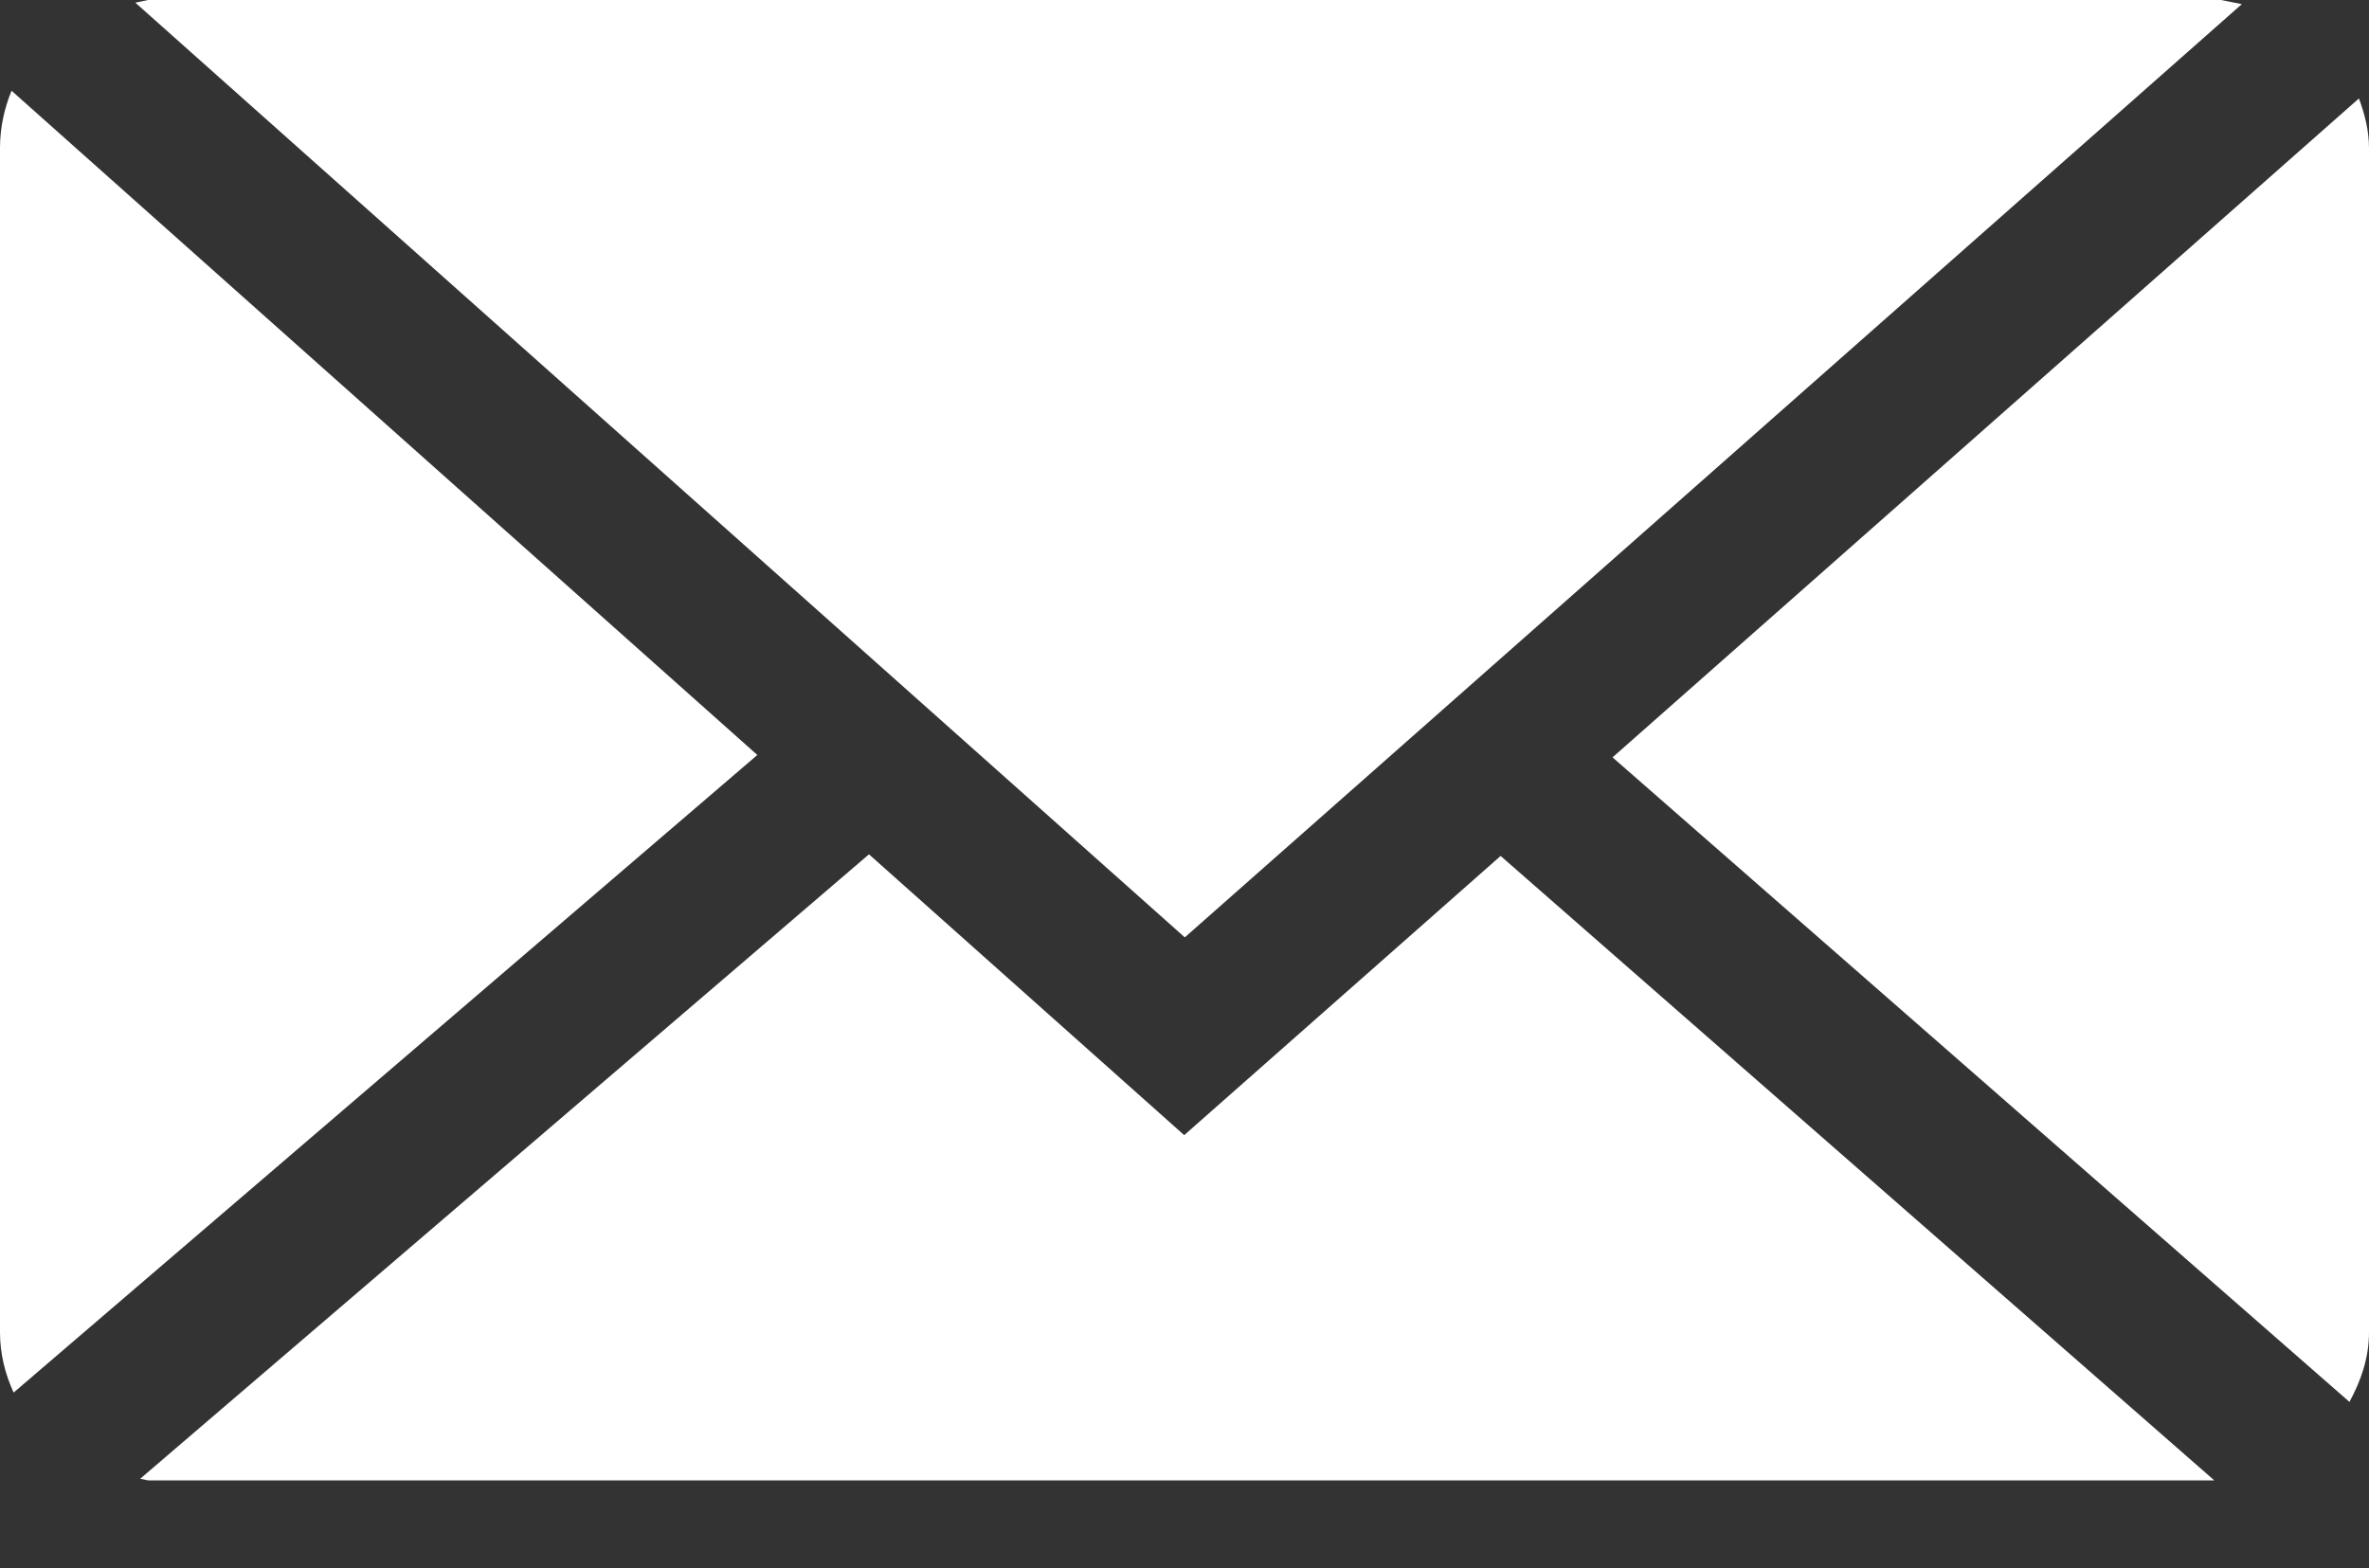 <?xml version="1.0" encoding="utf-8"?>
<!-- Generator: Adobe Illustrator 16.0.0, SVG Export Plug-In . SVG Version: 6.00 Build 0)  -->
<!DOCTYPE svg PUBLIC "-//W3C//DTD SVG 1.1//EN" "http://www.w3.org/Graphics/SVG/1.1/DTD/svg11.dtd">
<svg version="1.1" id="Icons" xmlns="http://www.w3.org/2000/svg" xmlns:xlink="http://www.w3.org/1999/xlink" x="0px" y="0px"
	 width="16px" height="10.594px" viewBox="0 0 16 10.594" enable-background="new 0 0 16 10.594" xml:space="preserve">
<rect x="0" y="0" width="16" height="10.594" fill="#333333" stroke="none"/>
<g>
	<polygon fill="#FFFFFF" points="15.141,0.028 15,0 1,0 0.914,0.018 8.002,6.332 	"/>
	<path fill="#FFFFFF" d="M15.932,0.665l-5.041,4.451l4.977,4.354C15.945,9.328,16,9.173,16,9V1C16,0.881,15.971,0.771,15.932,0.665z
		"/>
	<path fill="#FFFFFF" d="M0.078,0.613C0.029,0.732,0,0.863,0,1v8c0,0.146,0.035,0.282,0.092,0.407L5.115,5.1L0.078,0.613z"/>
	<polygon fill="#FFFFFF" points="7.998,7.668 5.869,5.771 0.947,9.989 1,10 14.955,10 10.135,5.782 	"/>
</g>
</svg>
